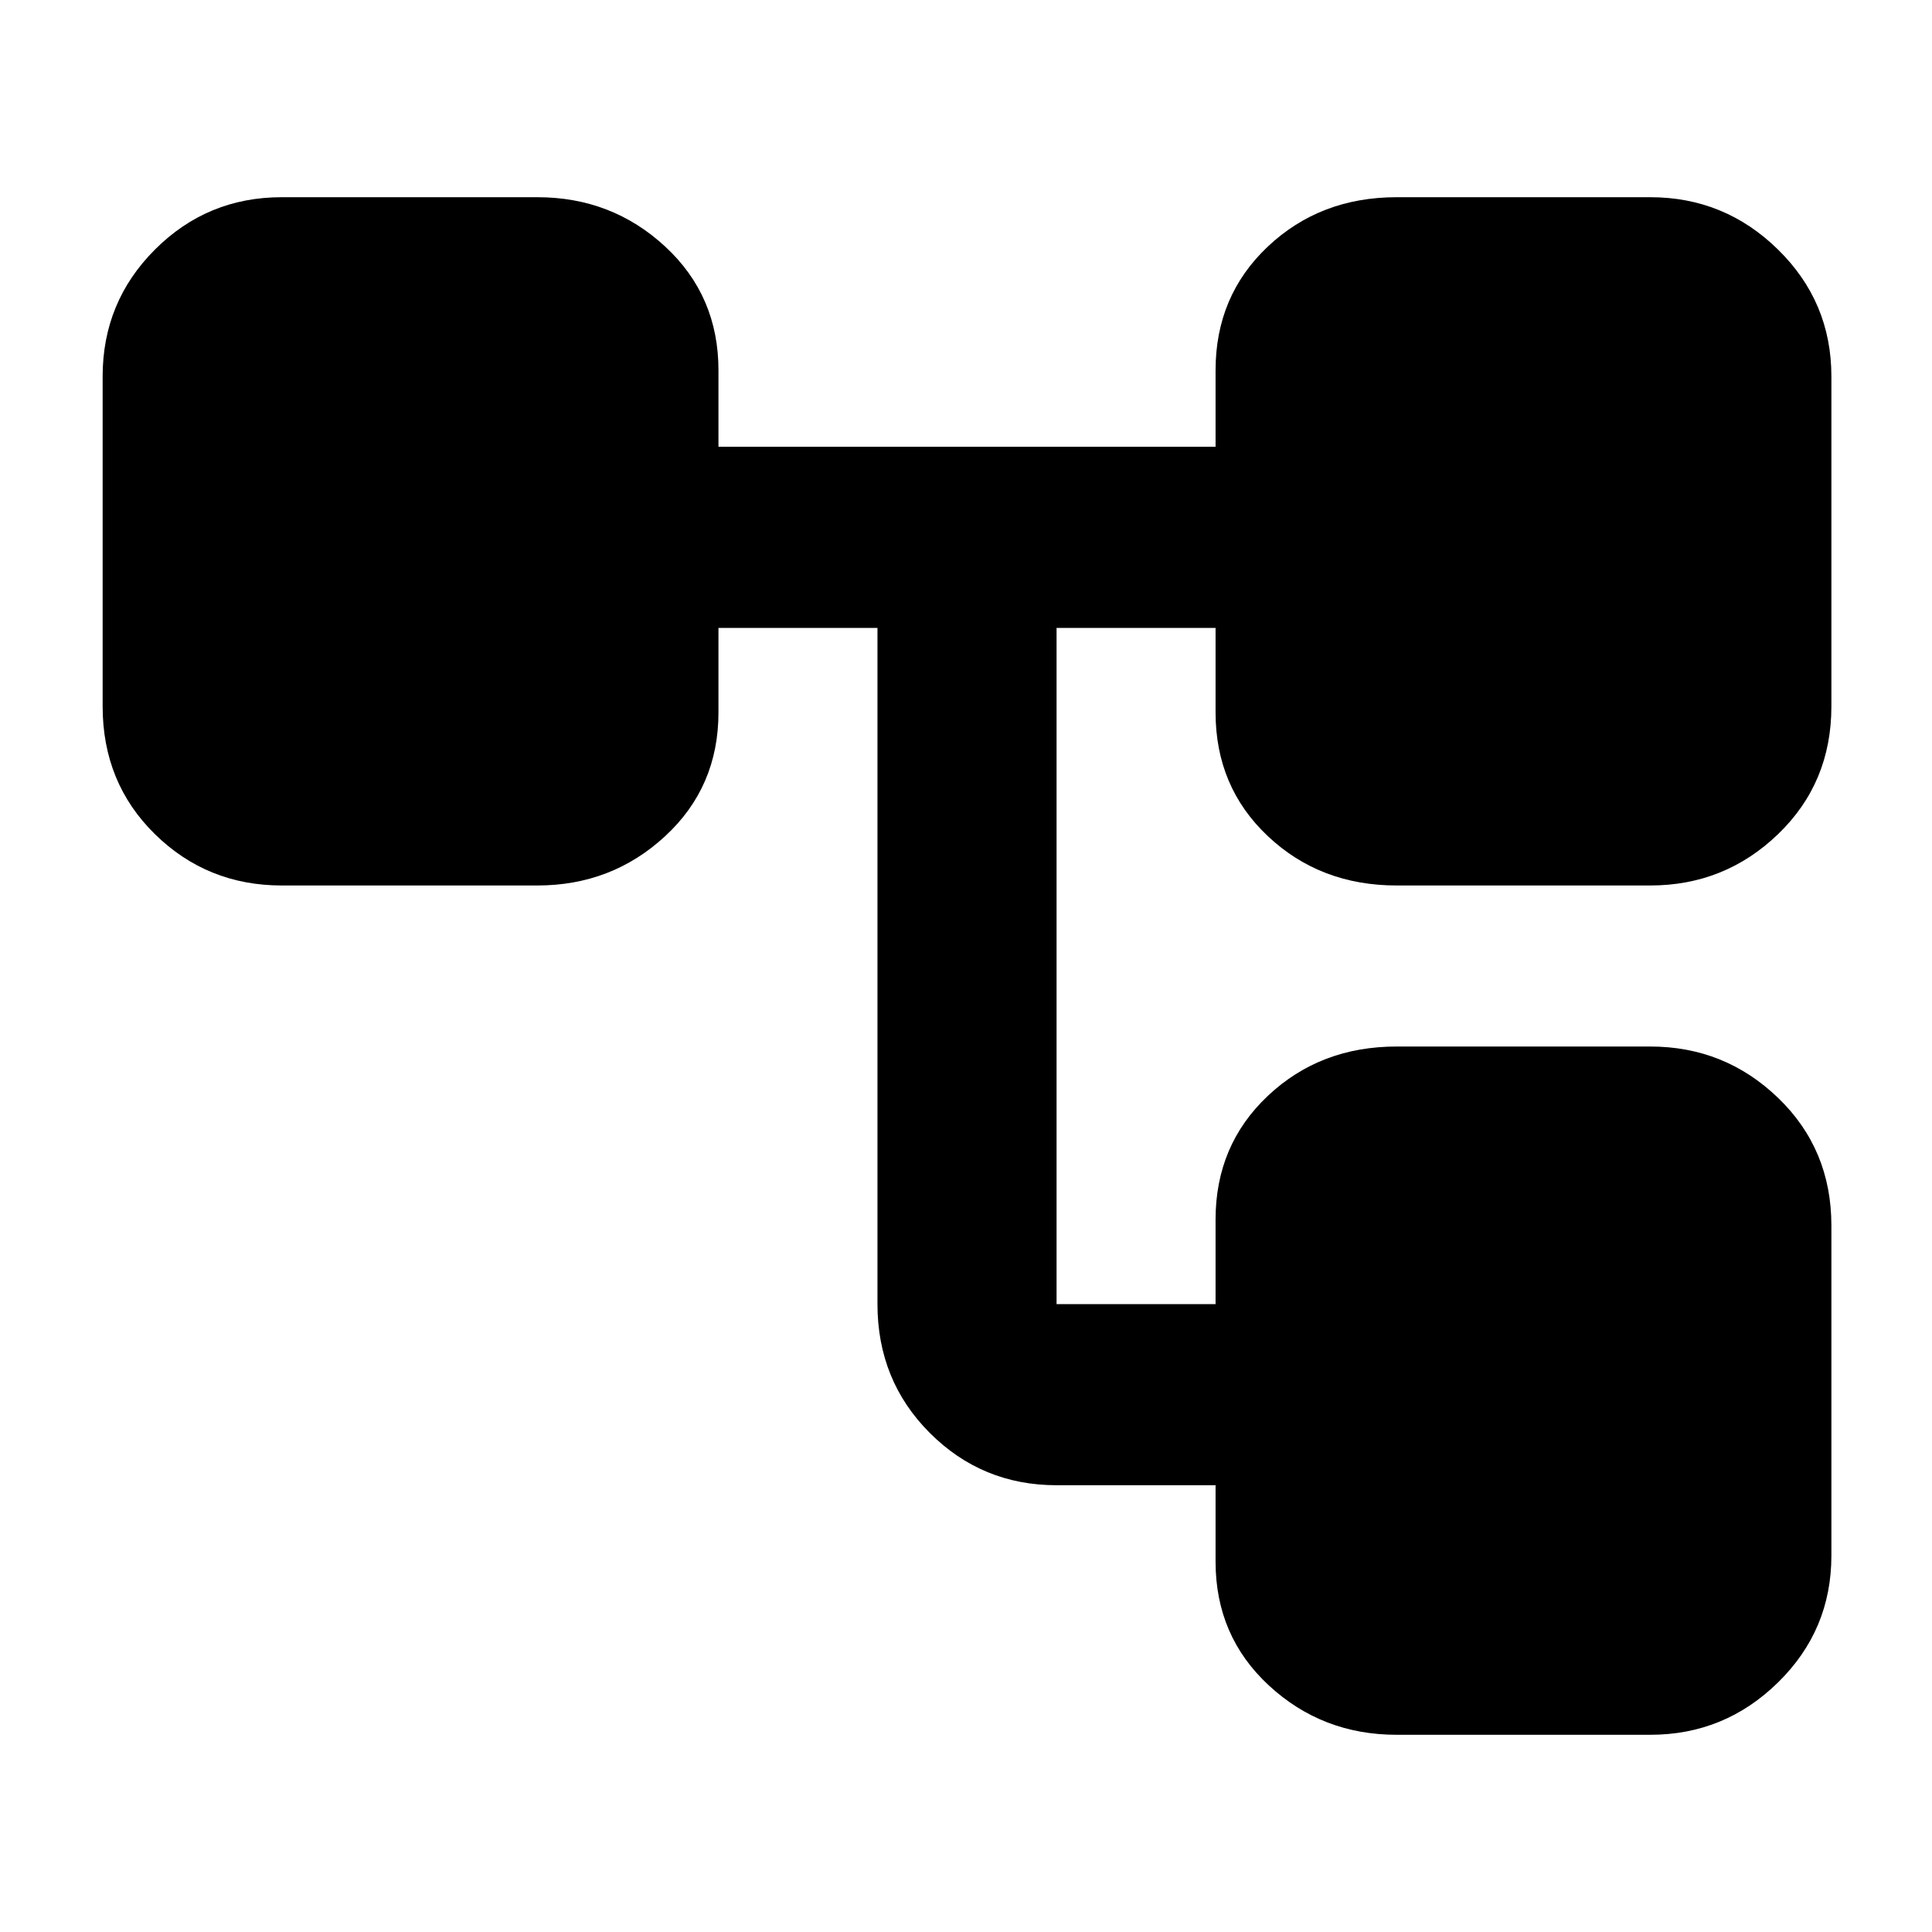 <svg xmlns="http://www.w3.org/2000/svg" height="40" width="40"><path d="M28.917 35.917Q27.375 35.917 26.271 34.896Q25.167 33.875 25.167 32.333V30.75H21.875Q20.333 30.75 19.25 29.667Q18.167 28.583 18.167 27V13H14.875V14.75Q14.875 16.292 13.771 17.312Q12.667 18.333 11.125 18.333H5.833Q4.292 18.333 3.208 17.271Q2.125 16.208 2.125 14.625V7.792Q2.125 6.25 3.208 5.167Q4.292 4.083 5.833 4.083H11.125Q12.667 4.083 13.771 5.104Q14.875 6.125 14.875 7.667V9.25H25.167V7.667Q25.167 6.125 26.25 5.104Q27.333 4.083 28.917 4.083H34.167Q35.708 4.083 36.812 5.167Q37.917 6.25 37.917 7.792V14.625Q37.917 16.208 36.812 17.271Q35.708 18.333 34.167 18.333H28.917Q27.333 18.333 26.25 17.312Q25.167 16.292 25.167 14.75V13H21.875V27H25.167V25.25Q25.167 23.708 26.25 22.688Q27.333 21.667 28.917 21.667H34.167Q35.708 21.667 36.812 22.729Q37.917 23.792 37.917 25.375V32.208Q37.917 33.75 36.812 34.833Q35.708 35.917 34.167 35.917Z"/></svg>